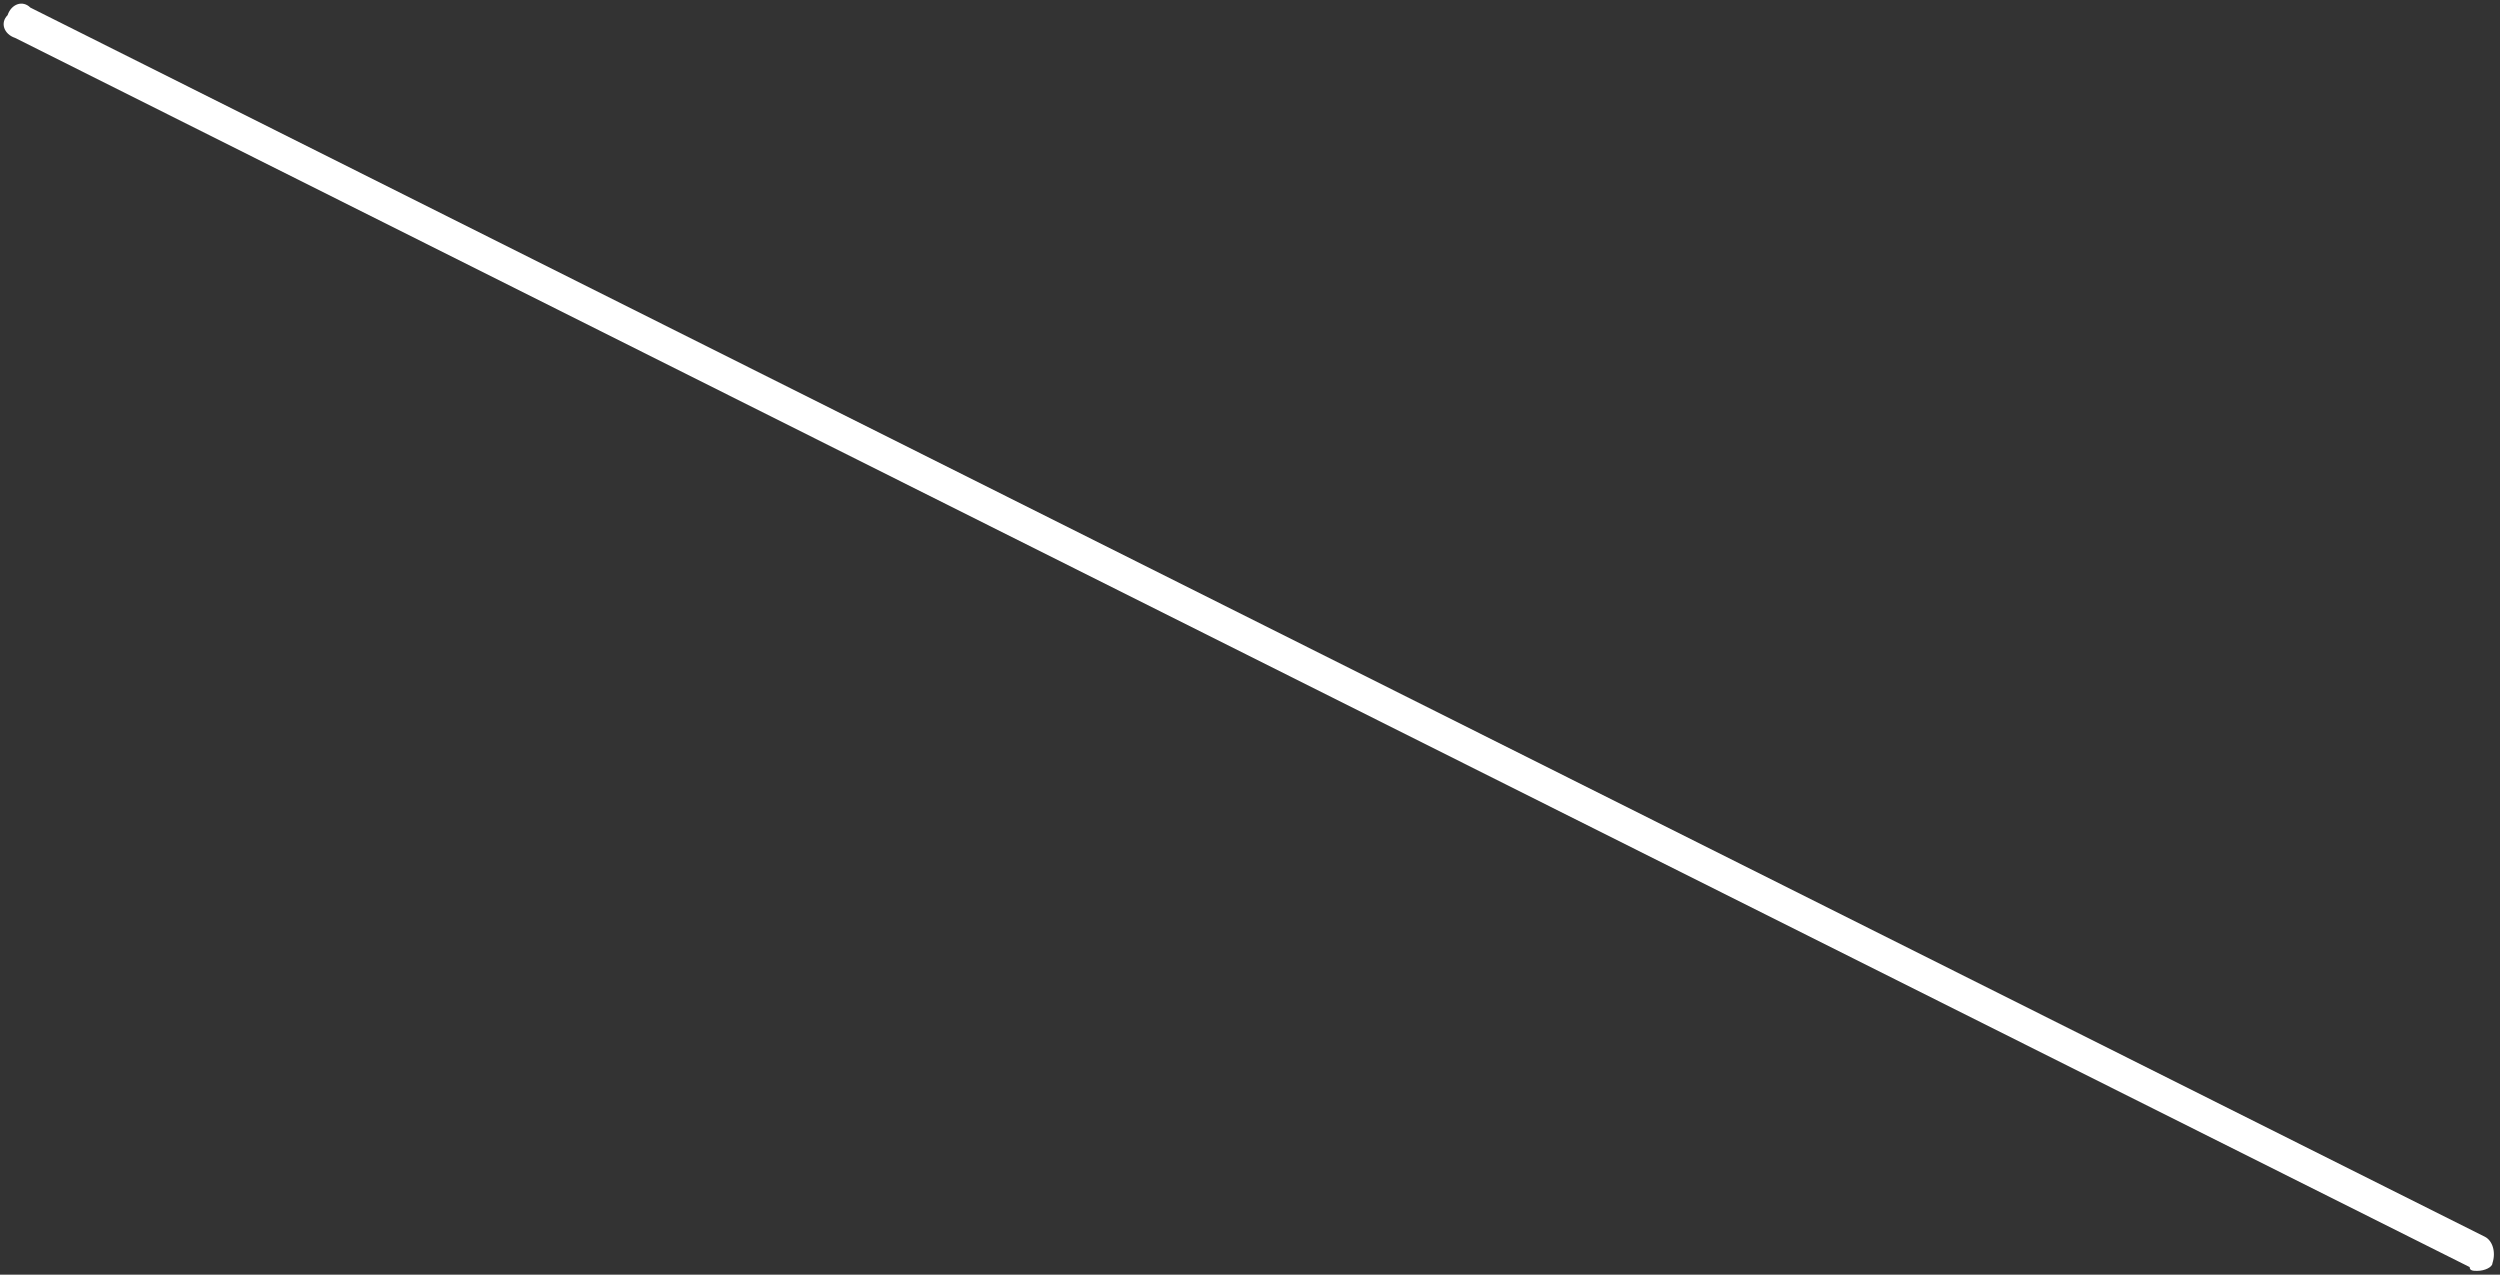 <?xml version="1.0" encoding="utf-8"?>
<!-- Generator: Adobe Illustrator 19.2.1, SVG Export Plug-In . SVG Version: 6.00 Build 0)  -->
<svg version="1.1" id="Layer_1" xmlns="http://www.w3.org/2000/svg" xmlns:xlink="http://www.w3.org/1999/xlink" x="0px" y="0px"
	 viewBox="0 0 65.9 33.6" style="enable-background:new 0 0 65.9 33.6;" xml:space="preserve">
<rect x="0" y="0" width="65.9" height="33.6" fill="#333333" stroke="none"/>
<style type="text/css">
	.st0{fill:#FFFFFF;}
</style>
<g>
	<path class="st0" d="M65.3,33.5c-0.1,0-0.2,0-0.2-0.1L0.4,1C0.1,0.9,0,0.6,0.2,0.4C0.3,0.1,0.6,0,0.8,0.2l64.7,32.4
		c0.2,0.1,0.3,0.4,0.2,0.7C65.7,33.4,65.5,33.5,65.3,33.5z"/>
</g>
</svg>
